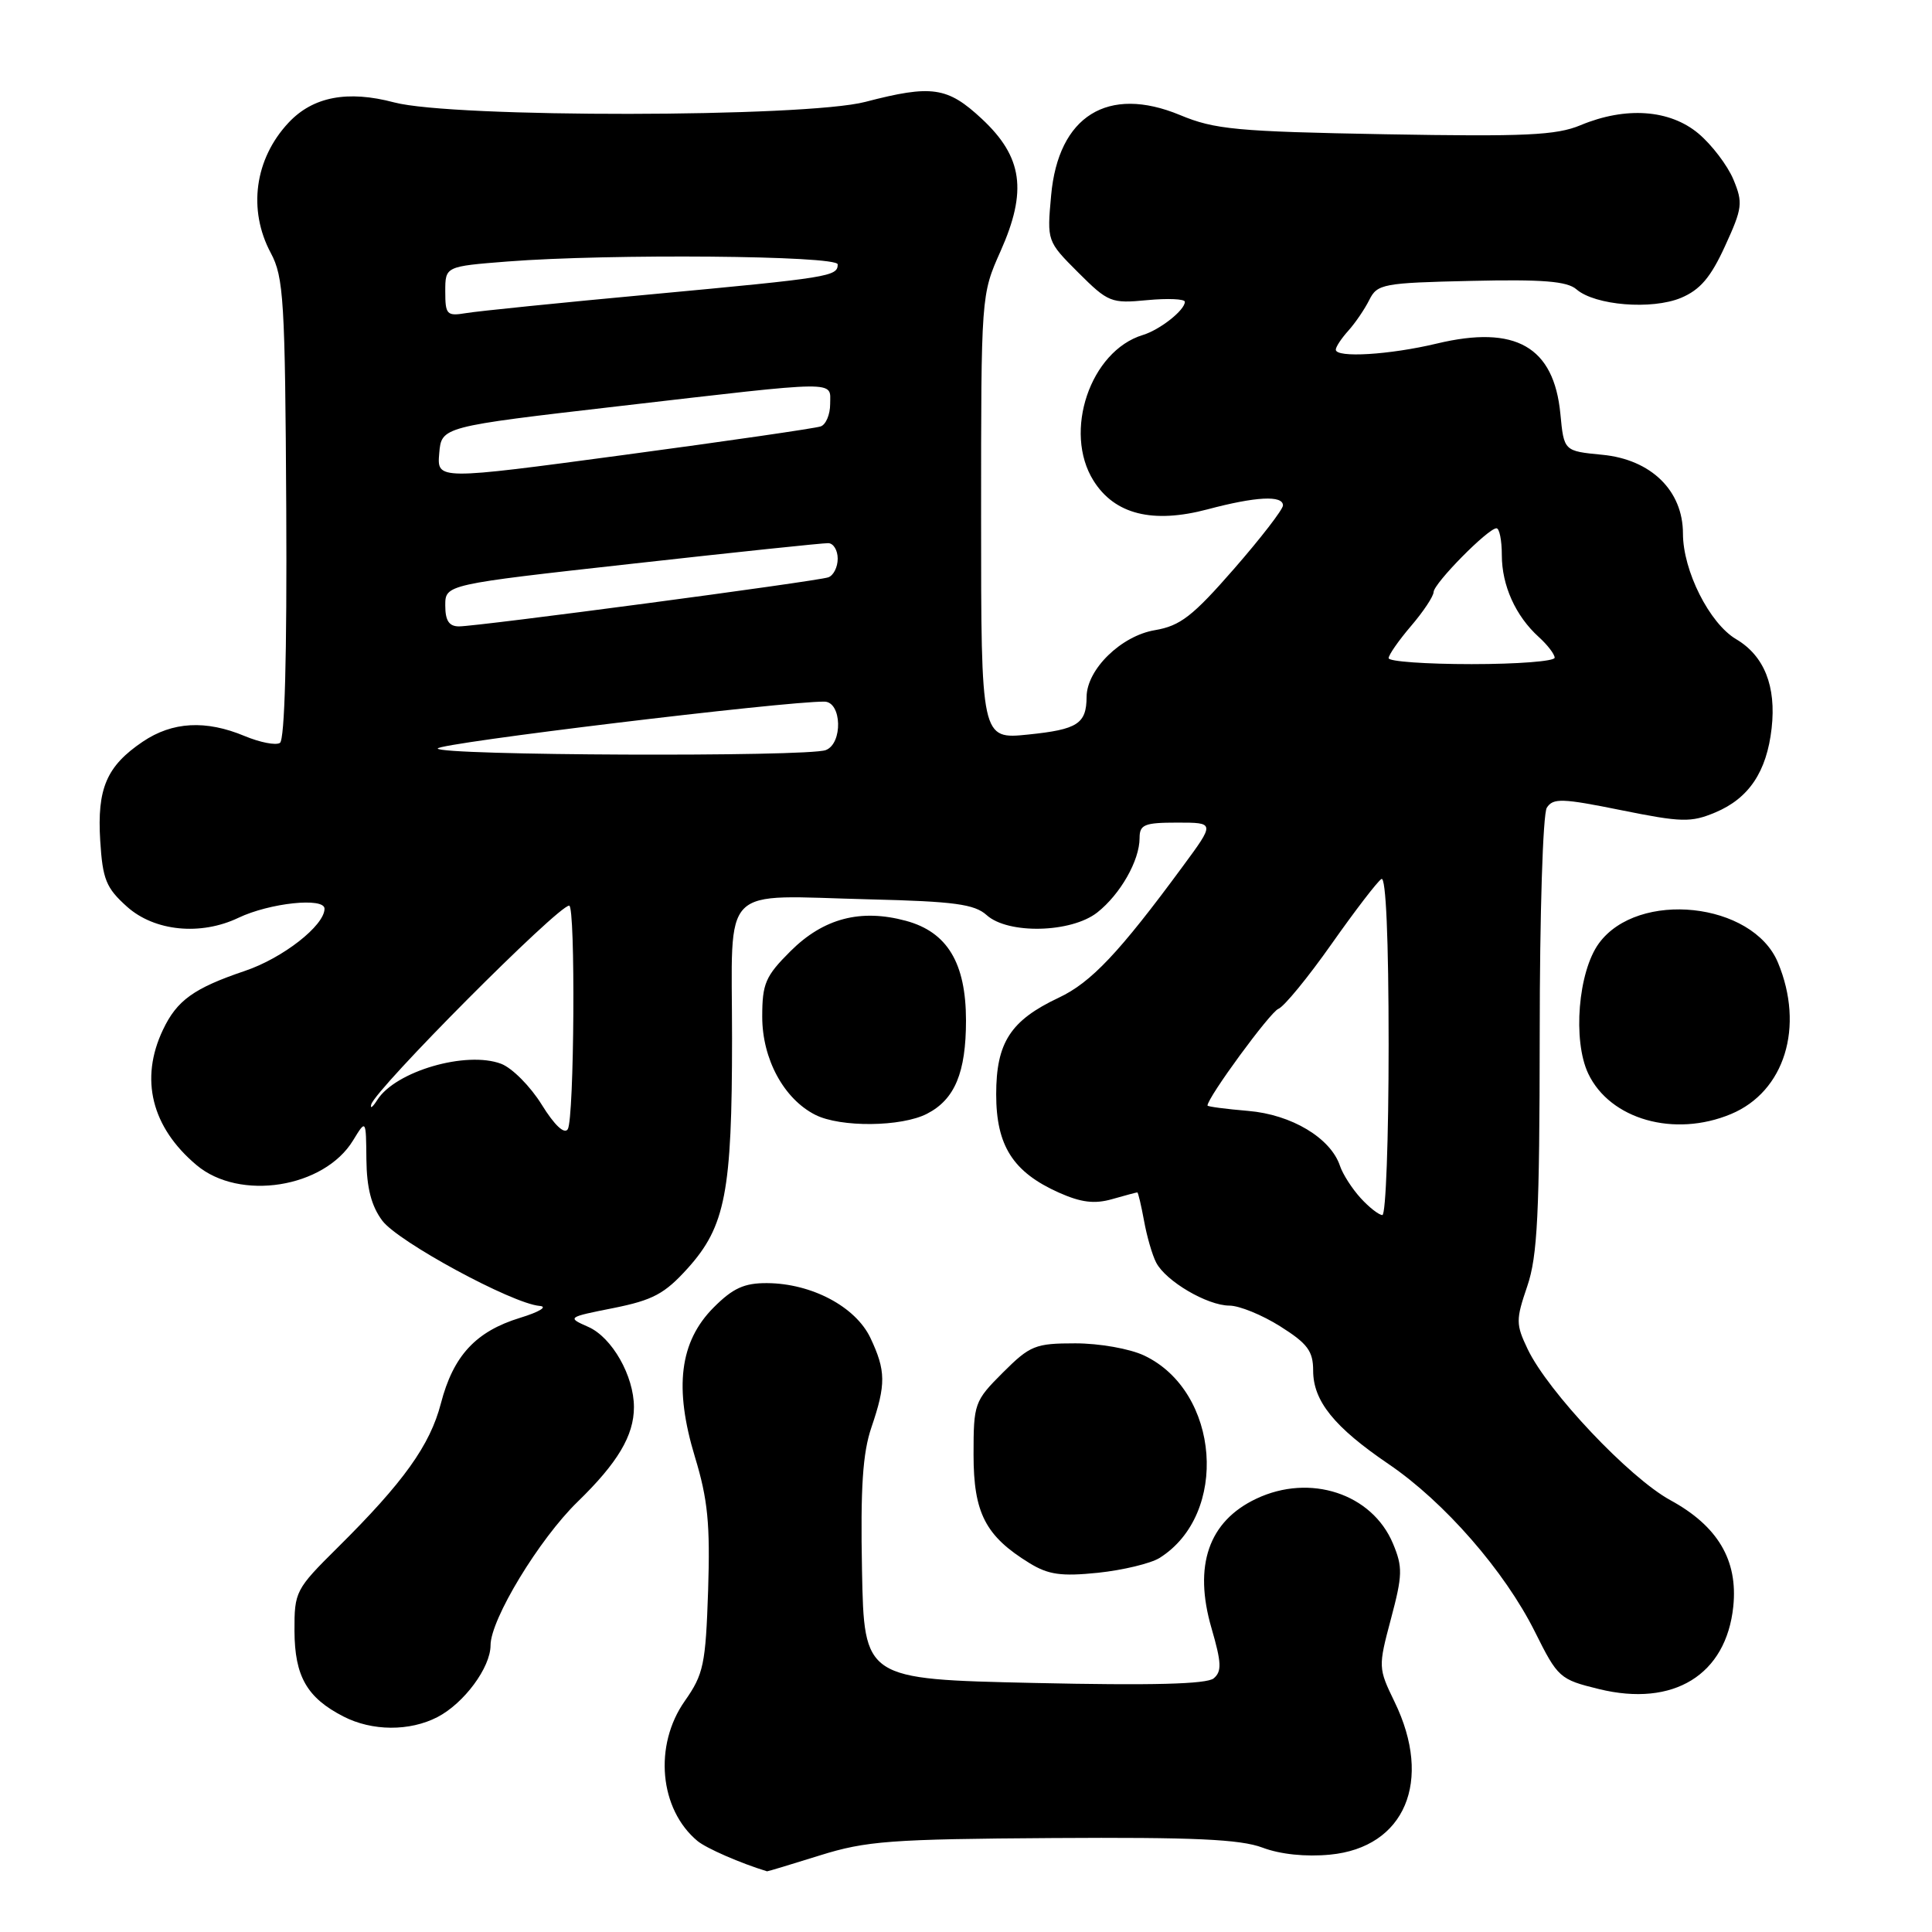 <?xml version="1.0" encoding="UTF-8" standalone="no"?>
<!DOCTYPE svg PUBLIC "-//W3C//DTD SVG 1.1//EN" "http://www.w3.org/Graphics/SVG/1.1/DTD/svg11.dtd" >
<svg xmlns="http://www.w3.org/2000/svg" xmlns:xlink="http://www.w3.org/1999/xlink" version="1.1" viewBox="0 0 256 256">
 <g >
 <path fill="currentColor"
d=" M 108.64 245.85 C 114.78 243.93 118.01 243.69 139.50 243.55 C 158.17 243.43 164.34 243.71 167.29 244.82 C 169.64 245.71 173.03 246.06 176.23 245.75 C 186.16 244.80 189.89 236.00 184.79 225.51 C 182.62 221.03 182.61 220.89 184.31 214.50 C 185.85 208.72 185.88 207.65 184.58 204.54 C 181.81 197.91 173.58 195.21 166.46 198.59 C 160.14 201.58 158.12 207.45 160.53 215.74 C 161.86 220.32 161.91 221.48 160.82 222.39 C 159.90 223.16 152.65 223.35 137.00 223.00 C 114.50 222.50 114.50 222.50 114.22 208.06 C 114.01 197.13 114.31 192.52 115.47 189.13 C 117.41 183.43 117.39 181.63 115.33 177.27 C 113.36 173.14 107.55 170.06 101.65 170.02 C 98.62 170.00 97.11 170.69 94.56 173.25 C 90.05 177.78 89.29 183.87 92.09 193.08 C 93.79 198.67 94.11 201.95 93.83 210.72 C 93.50 220.56 93.23 221.84 90.74 225.39 C 86.60 231.27 87.37 239.74 92.42 243.94 C 93.61 244.92 98.12 246.89 101.64 247.96 C 101.72 247.98 104.87 247.03 108.64 245.85 Z  M 57.97 227.52 C 61.49 225.69 65.00 220.95 65.00 218.01 C 65.00 214.57 71.45 203.94 76.53 199.00 C 81.85 193.83 84.00 190.22 84.00 186.45 C 84.00 182.32 81.10 177.21 77.95 175.82 C 75.12 174.57 75.15 174.54 81.30 173.32 C 86.52 172.27 88.07 171.44 91.13 168.05 C 96.12 162.50 97.00 157.95 97.00 137.58 C 97.00 116.78 95.12 118.68 115.28 119.17 C 126.44 119.44 129.13 119.81 130.73 121.25 C 133.56 123.82 141.94 123.62 145.39 120.91 C 148.45 118.50 151.00 114.02 151.00 111.05 C 151.00 109.26 151.63 109.00 156.00 109.00 C 161.00 109.00 161.00 109.00 156.70 114.83 C 148.31 126.23 144.57 130.19 140.29 132.20 C 133.90 135.21 132.00 138.14 132.00 145.00 C 132.00 151.81 134.22 155.30 140.29 158.02 C 143.25 159.34 145.03 159.56 147.37 158.89 C 149.08 158.40 150.58 158.00 150.70 158.00 C 150.81 158.00 151.21 159.69 151.59 161.75 C 151.96 163.81 152.68 166.31 153.20 167.30 C 154.47 169.76 159.97 172.99 162.90 173.00 C 164.21 173.00 167.25 174.24 169.64 175.75 C 173.26 178.03 174.00 179.03 174.00 181.62 C 174.00 185.65 176.80 189.11 184.00 194.00 C 191.39 199.02 199.37 208.17 203.39 216.23 C 206.42 222.31 206.67 222.54 211.87 223.81 C 221.75 226.23 228.73 221.94 229.67 212.86 C 230.30 206.74 227.62 202.21 221.33 198.78 C 215.89 195.81 205.11 184.40 202.42 178.76 C 200.85 175.47 200.85 174.89 202.37 170.43 C 203.73 166.45 204.00 160.84 204.02 137.07 C 204.02 121.15 204.44 107.85 204.96 107.03 C 205.78 105.73 207.00 105.77 214.80 107.35 C 222.82 108.97 224.06 109.00 227.27 107.66 C 231.74 105.79 234.10 102.26 234.75 96.50 C 235.38 90.93 233.77 86.89 230.04 84.69 C 226.51 82.60 223.00 75.62 223.00 70.70 C 223.00 65.01 218.77 60.88 212.31 60.26 C 207.23 59.77 207.23 59.77 206.76 54.85 C 205.90 45.93 200.82 43.03 190.40 45.52 C 184.14 47.02 177.00 47.45 177.00 46.33 C 177.00 45.96 177.75 44.83 178.66 43.82 C 179.57 42.81 180.82 40.98 181.44 39.74 C 182.49 37.63 183.25 37.48 194.91 37.22 C 204.39 37.00 207.65 37.26 208.89 38.34 C 211.35 40.47 218.86 41.08 222.74 39.47 C 225.28 38.40 226.68 36.76 228.58 32.60 C 230.89 27.56 230.97 26.88 229.68 23.77 C 228.90 21.92 226.83 19.19 225.06 17.70 C 221.26 14.51 215.42 14.09 209.43 16.59 C 206.22 17.93 202.12 18.12 183.56 17.79 C 163.85 17.43 160.95 17.16 156.35 15.24 C 146.79 11.28 140.23 15.36 139.28 25.89 C 138.73 31.95 138.73 31.97 142.87 36.11 C 146.84 40.07 147.23 40.23 152.01 39.77 C 154.75 39.51 157.00 39.61 157.00 39.99 C 157.00 41.10 153.70 43.70 151.43 44.39 C 144.46 46.51 140.84 57.23 144.90 63.70 C 147.70 68.16 152.73 69.42 160.01 67.49 C 166.40 65.79 170.00 65.60 170.00 66.97 C 170.00 67.50 167.08 71.29 163.51 75.38 C 158.03 81.66 156.39 82.93 153.03 83.50 C 148.56 84.25 144.01 88.69 143.98 92.33 C 143.96 95.91 142.79 96.66 136.25 97.33 C 130.00 97.97 130.00 97.97 130.00 68.51 C 130.00 39.06 130.00 39.06 132.58 33.28 C 136.14 25.29 135.51 20.80 130.10 15.75 C 125.55 11.51 123.48 11.20 114.66 13.50 C 106.69 15.58 59.96 15.63 52.23 13.57 C 46.06 11.93 41.46 12.81 38.24 16.25 C 33.74 21.05 32.82 27.80 35.88 33.52 C 37.59 36.71 37.78 39.77 37.93 67.42 C 38.03 86.82 37.73 98.05 37.09 98.44 C 36.54 98.79 34.44 98.37 32.42 97.53 C 27.27 95.38 22.85 95.62 18.91 98.28 C 14.13 101.51 12.85 104.47 13.28 111.40 C 13.60 116.54 14.06 117.66 16.84 120.15 C 20.48 123.40 26.58 124.01 31.60 121.61 C 35.74 119.64 43.00 118.87 43.00 120.41 C 43.00 122.64 37.47 126.96 32.45 128.65 C 25.68 130.94 23.44 132.55 21.59 136.46 C 18.49 142.98 20.08 149.37 26.04 154.38 C 31.75 159.19 42.95 157.42 46.79 151.10 C 48.50 148.30 48.50 148.30 48.55 153.65 C 48.59 157.42 49.21 159.81 50.66 161.75 C 52.74 164.54 67.85 172.73 71.50 173.04 C 72.62 173.13 71.49 173.83 68.91 174.62 C 63.04 176.42 60.06 179.64 58.42 185.96 C 56.98 191.51 53.46 196.42 44.75 205.05 C 39.16 210.59 39.00 210.89 39.02 216.12 C 39.05 222.12 40.67 224.96 45.50 227.44 C 49.30 229.40 54.28 229.43 57.97 227.52 Z  M 153.64 206.44 C 162.87 200.66 161.65 184.38 151.62 179.62 C 149.70 178.71 145.68 178.00 142.48 178.00 C 137.17 178.00 136.49 178.28 132.88 181.88 C 129.11 185.65 129.00 185.97 129.00 192.75 C 129.00 200.48 130.58 203.54 136.41 207.12 C 138.92 208.66 140.62 208.90 145.50 208.40 C 148.80 208.05 152.46 207.17 153.64 206.44 Z  M 122.85 147.57 C 126.52 145.68 128.00 142.11 128.00 135.20 C 127.99 127.59 125.52 123.49 120.03 122.01 C 114.03 120.39 109.12 121.68 104.75 126.03 C 101.42 129.35 101.00 130.32 101.00 134.73 C 101.00 140.32 103.86 145.61 108.03 147.72 C 111.36 149.41 119.47 149.33 122.85 147.57 Z  M 229.36 147.62 C 236.48 144.65 239.14 136.05 235.58 127.53 C 232.24 119.53 217.04 117.91 211.86 125.00 C 209.11 128.77 208.37 137.87 210.45 142.26 C 213.34 148.34 221.86 150.75 229.36 147.62 Z  M 180.29 158.75 C 179.16 157.51 177.93 155.60 177.56 154.50 C 176.33 150.79 171.13 147.68 165.38 147.20 C 162.42 146.95 160.00 146.63 160.00 146.49 C 160.00 145.43 168.31 134.09 169.39 133.68 C 170.14 133.39 173.30 129.54 176.42 125.11 C 179.54 120.68 182.52 116.79 183.05 116.47 C 183.64 116.10 184.00 124.42 184.00 138.44 C 184.00 150.85 183.63 161.00 183.17 161.00 C 182.72 161.00 181.42 159.99 180.29 158.75 Z  M 71.78 146.37 C 70.28 143.95 67.87 141.52 66.41 140.96 C 61.79 139.21 52.40 141.94 49.99 145.75 C 49.38 146.71 49.02 146.98 49.19 146.35 C 49.74 144.31 73.93 120.00 75.42 120.00 C 76.27 120.00 76.10 148.30 75.23 149.63 C 74.78 150.33 73.47 149.10 71.78 146.37 Z  M 58.00 99.18 C 58.00 98.48 104.11 92.90 109.25 92.97 C 111.55 93.01 111.70 98.52 109.42 99.39 C 107.00 100.32 58.00 100.12 58.00 99.18 Z  M 184.00 87.21 C 184.00 86.78 185.33 84.87 186.96 82.96 C 188.59 81.06 189.94 79.03 189.96 78.45 C 190.00 77.28 197.18 70.00 198.29 70.00 C 198.68 70.00 199.00 71.60 199.00 73.55 C 199.00 77.58 200.82 81.62 203.90 84.41 C 205.05 85.45 206.00 86.69 206.00 87.15 C 206.00 87.62 201.05 88.00 195.00 88.00 C 188.95 88.00 184.00 87.65 184.00 87.21 Z  M 59.00 80.23 C 59.00 77.45 59.00 77.45 83.75 74.70 C 97.36 73.18 109.06 71.95 109.75 71.97 C 110.44 71.99 111.00 72.91 111.00 74.03 C 111.00 75.15 110.44 76.26 109.75 76.50 C 108.20 77.04 63.32 83.00 60.82 83.00 C 59.50 83.00 59.00 82.24 59.00 80.23 Z  M 58.20 60.07 C 58.50 56.54 58.50 56.54 82.00 53.82 C 111.64 50.39 110.00 50.40 110.00 53.53 C 110.00 54.92 109.44 56.26 108.75 56.50 C 108.06 56.75 96.34 58.45 82.70 60.28 C 57.90 63.61 57.90 63.61 58.20 60.07 Z  M 59.00 38.62 C 59.00 35.30 59.00 35.30 67.25 34.65 C 80.76 33.60 111.00 33.86 111.00 35.03 C 111.00 36.63 109.96 36.79 86.50 38.98 C 74.40 40.10 63.26 41.23 61.75 41.49 C 59.21 41.91 59.00 41.70 59.00 38.62 Z "/>
</g>
</svg>